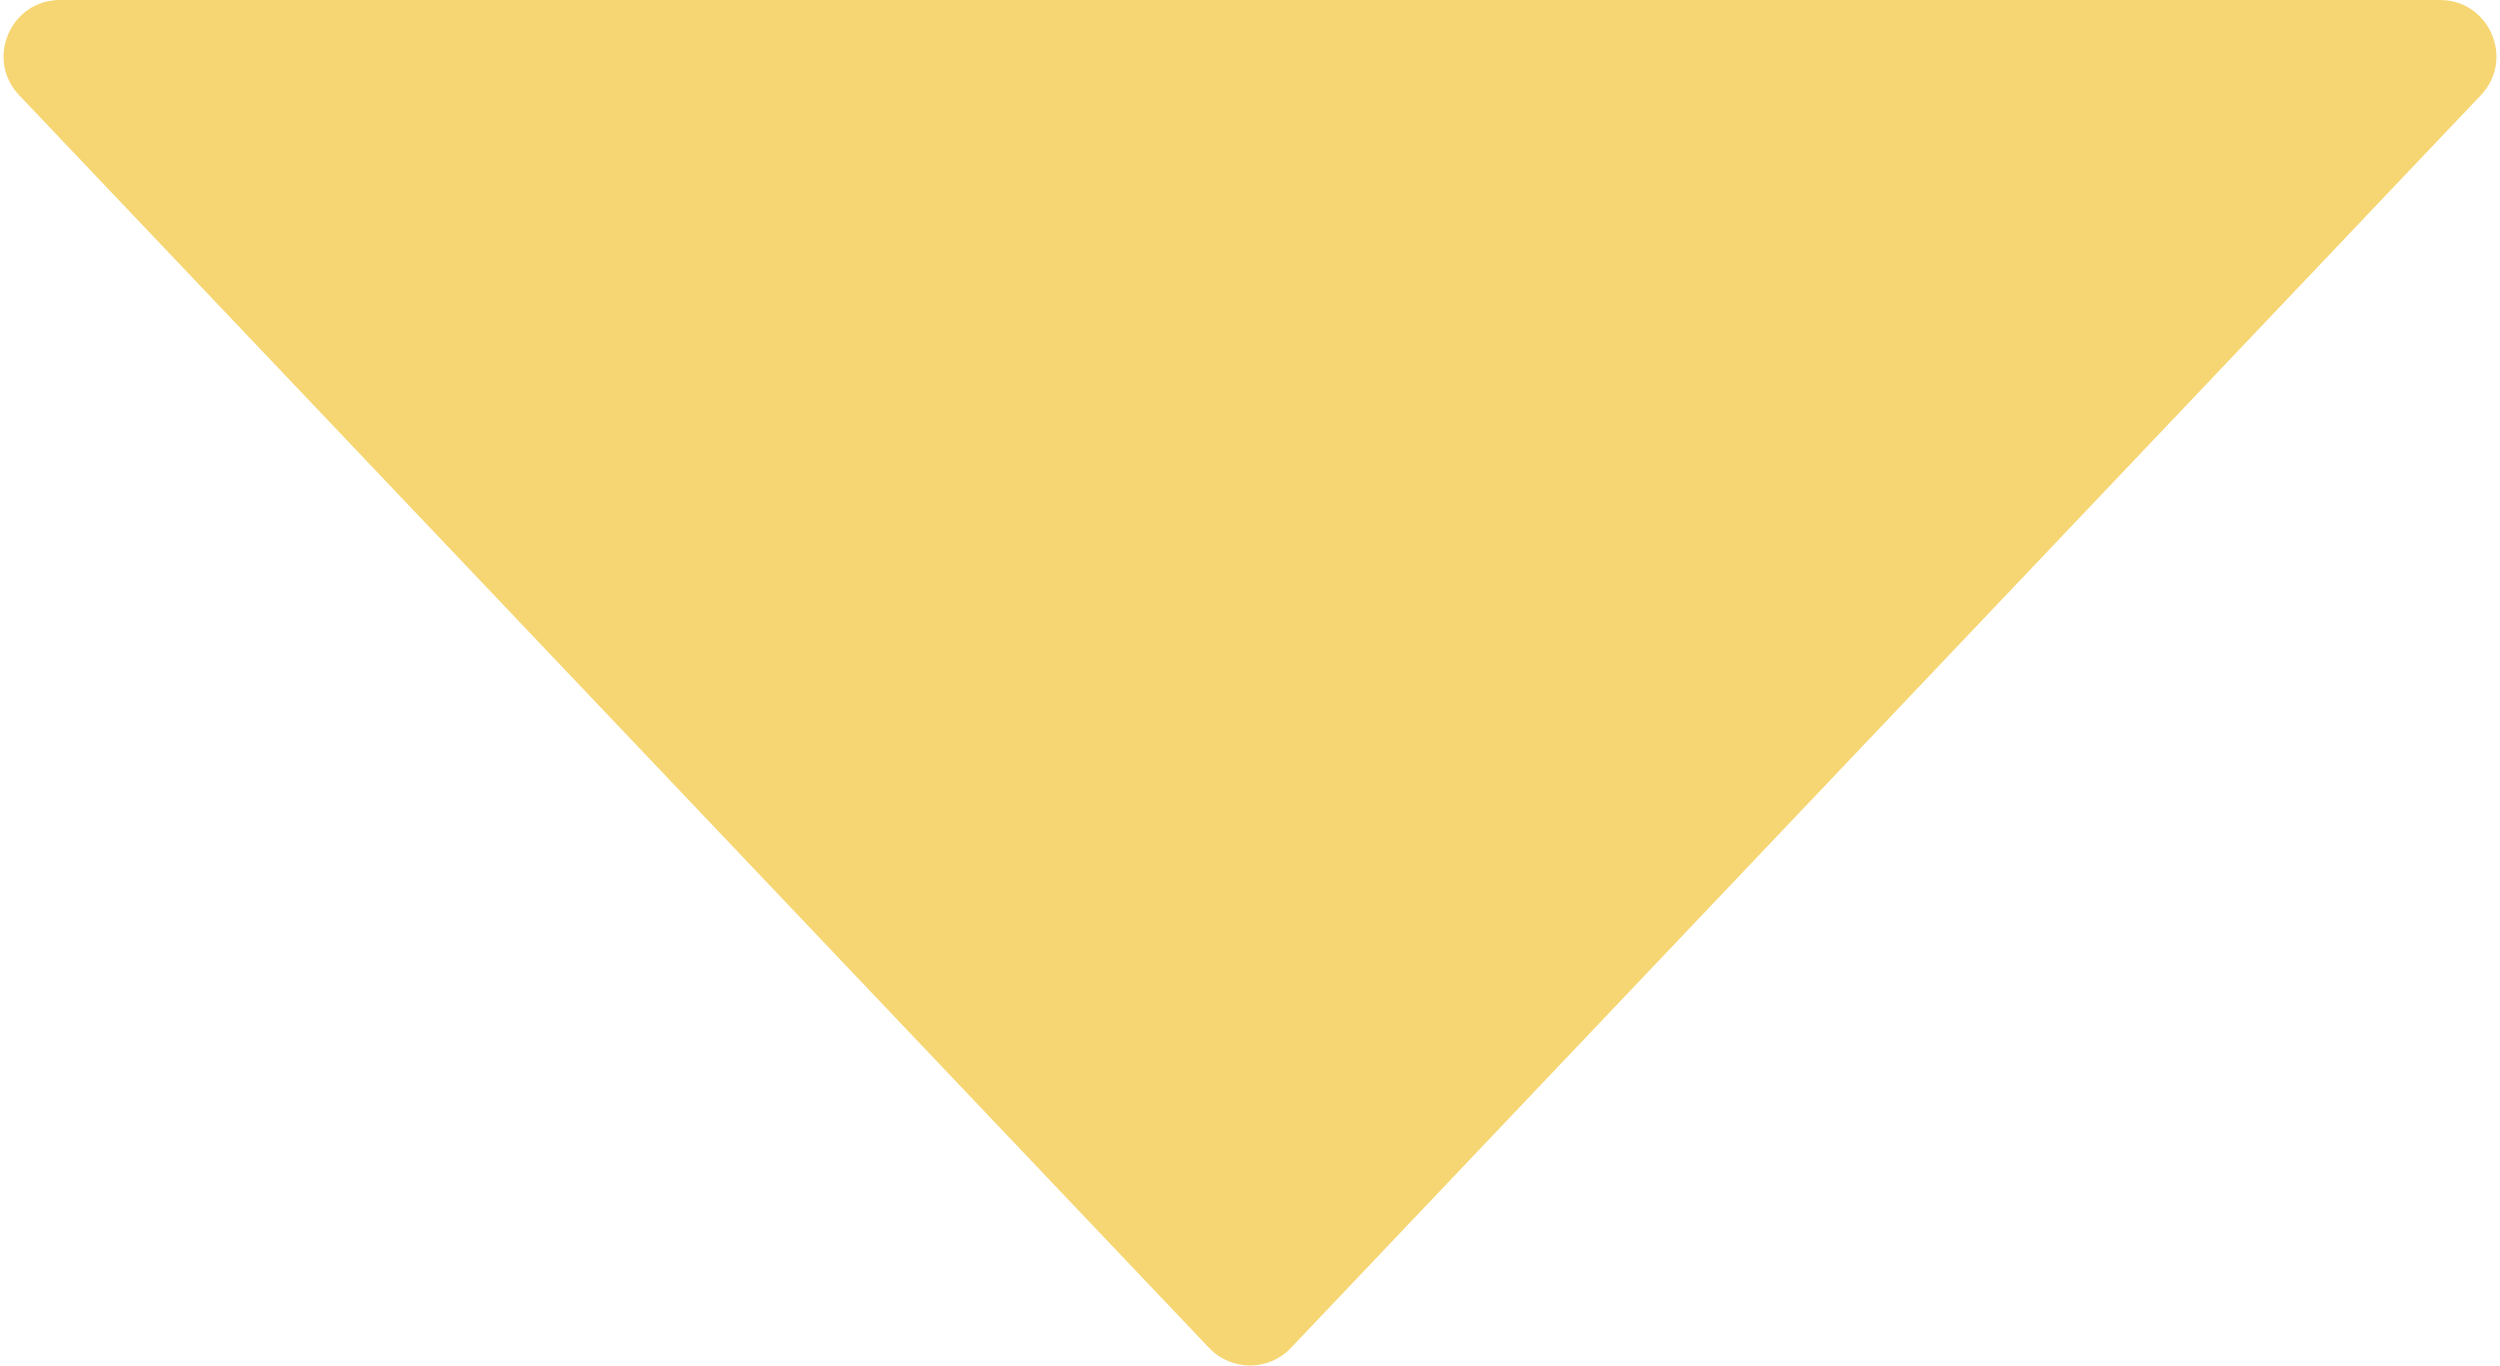 <svg width="399" height="218" viewBox="0 0 399 218" fill="none" xmlns="http://www.w3.org/2000/svg">
<path d="M206.025 215.13C202.477 218.866 196.523 218.866 192.975 215.13L3.06 15.198C-2.386 9.465 1.678 -8.06402e-06 9.585 -7.37276e-06L389.415 2.5833e-05C397.322 2.65243e-05 401.386 9.465 395.94 15.198L206.025 215.13Z" fill="#F6D46B" fill-opacity="0.95"/>
</svg>

